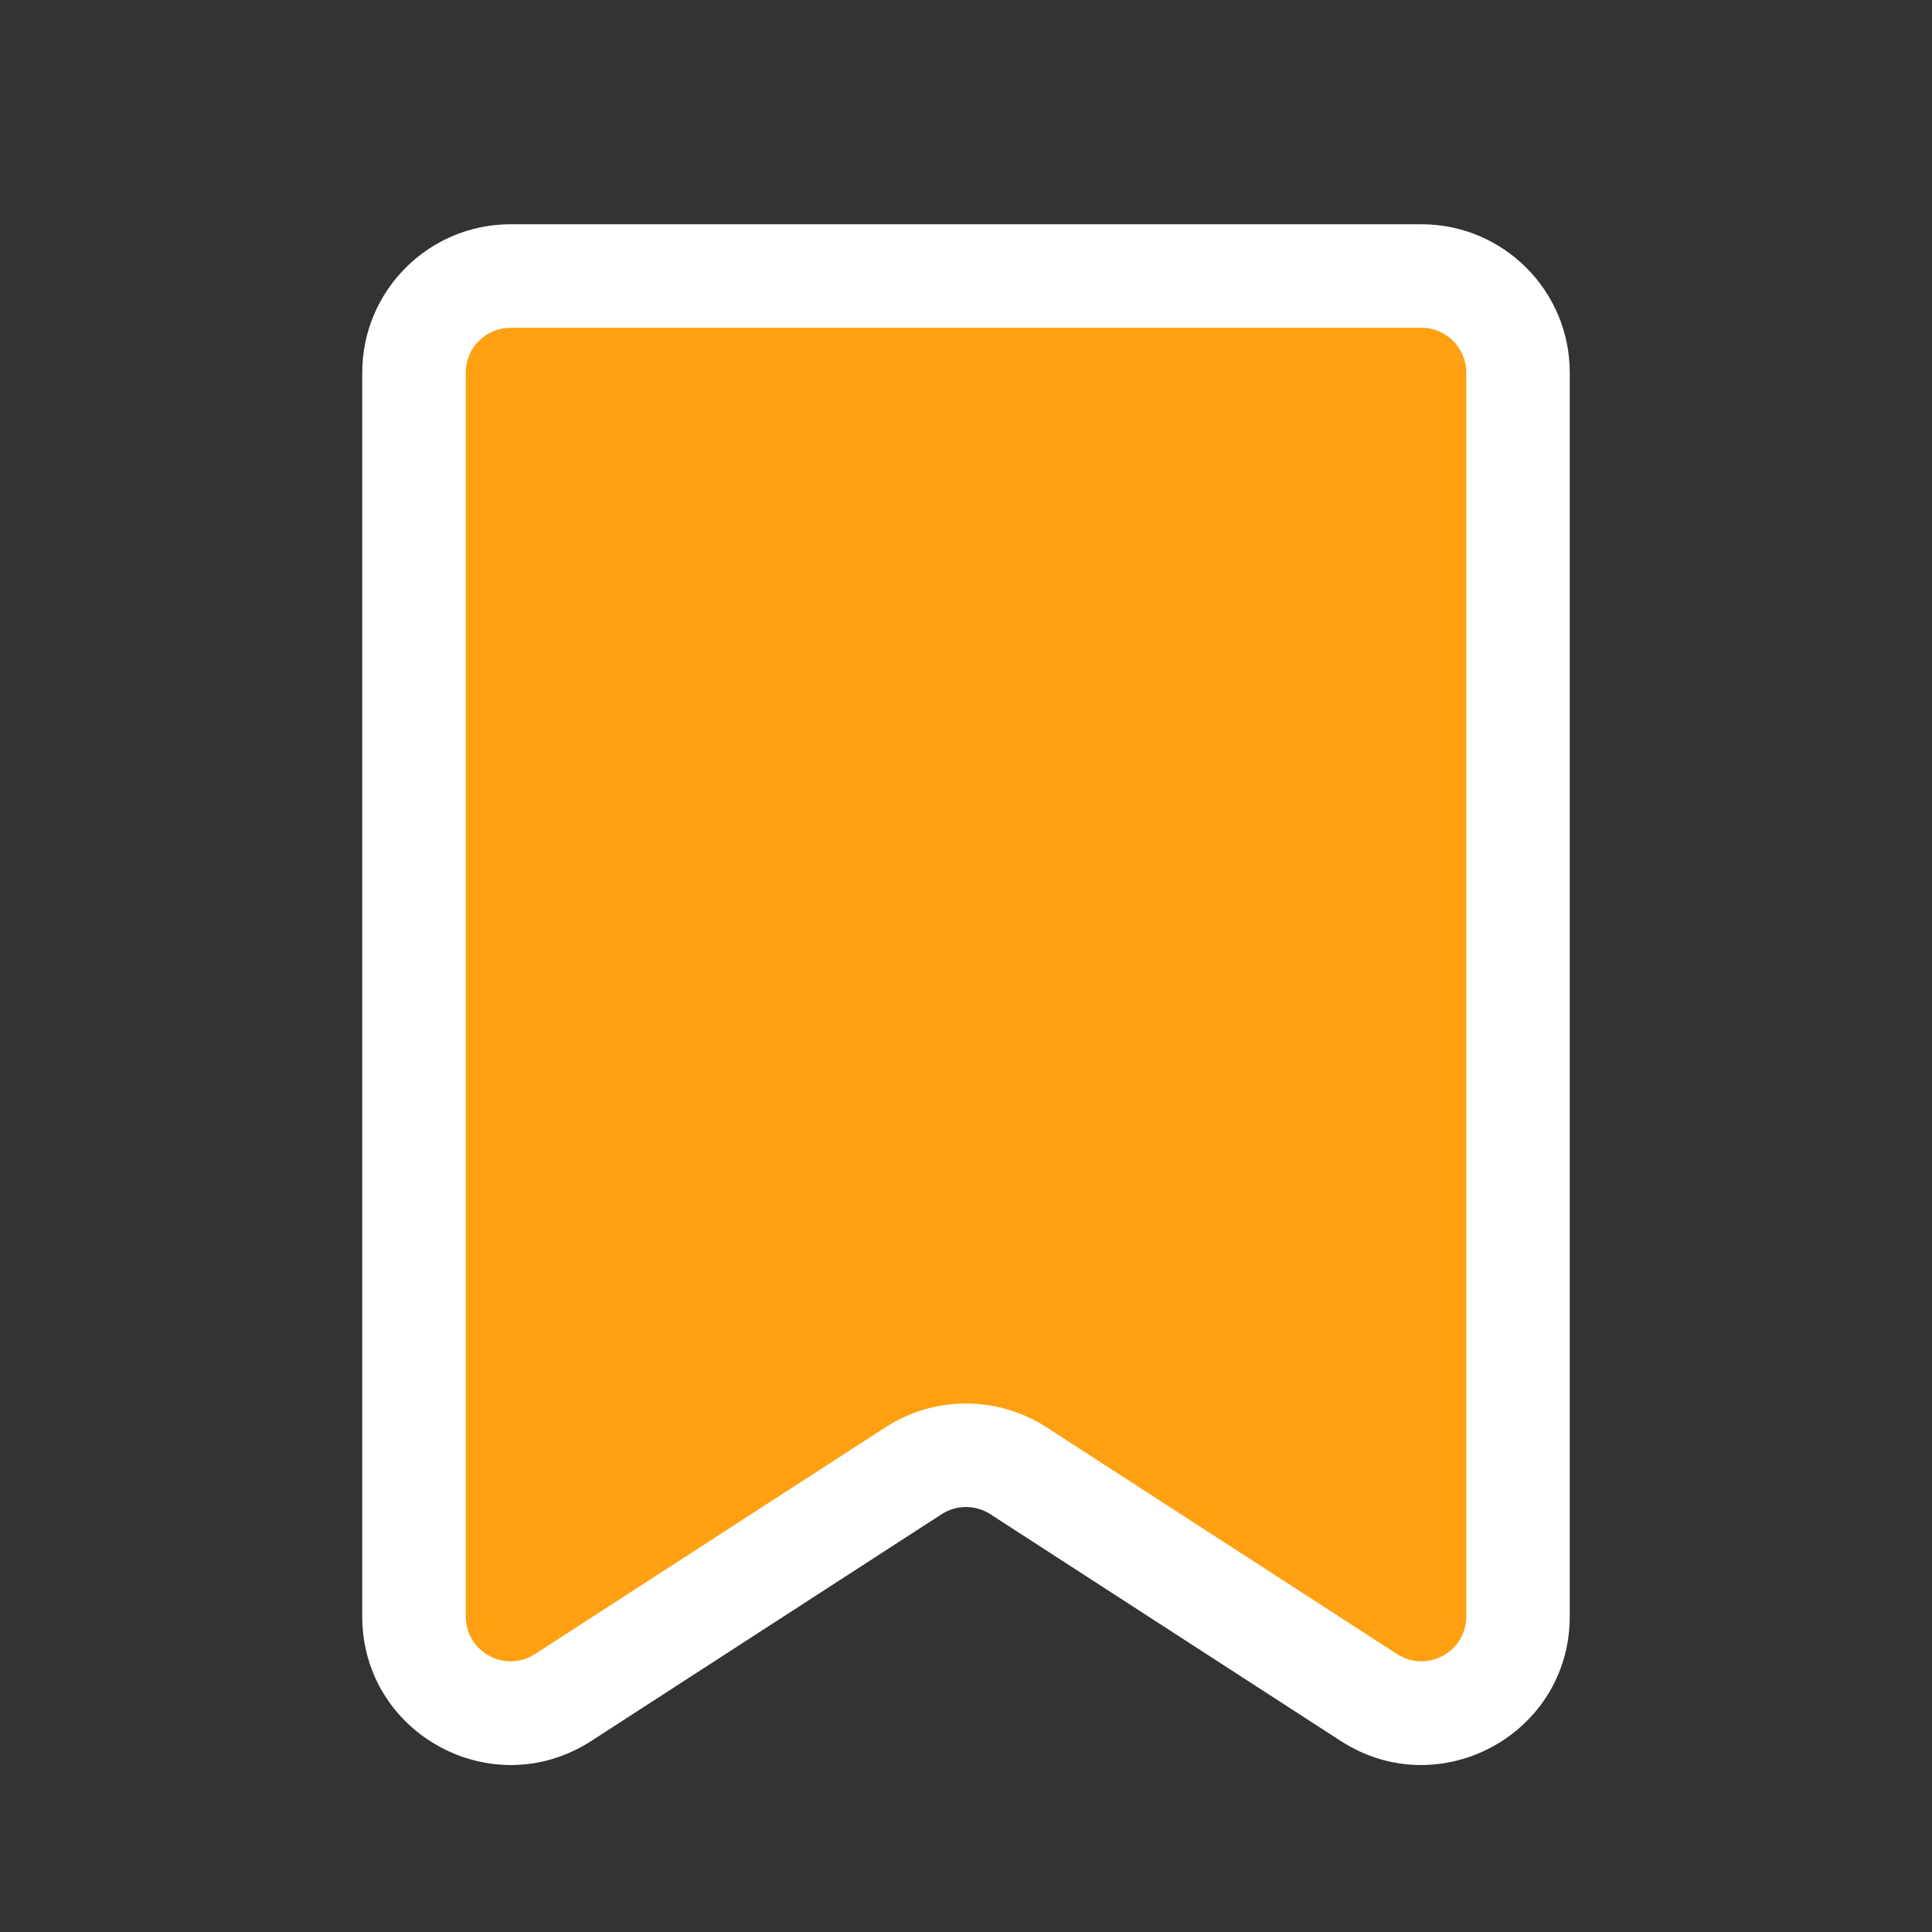 <svg width="28" height="28" viewBox="0 0 28 28" fill="none" xmlns="http://www.w3.org/2000/svg">
<rect x="0" y="0" width="28" height="28" fill="#333333" stroke="none"/>
<path d="M6 5.4C6 4.627 6.627 4 7.4 4H20.6C21.373 4 22 4.627 22 5.4V23.427C22 24.536 20.771 25.205 19.839 24.602L14.761 21.316C14.298 21.016 13.702 21.016 13.239 21.316L8.161 24.602C7.229 25.205 6 24.536 6 23.427V5.4Z" fill="#FFA012"/>
<path fill-rule="evenodd" clip-rule="evenodd" d="M5.25 5.4C5.25 4.213 6.213 3.25 7.4 3.25H20.6C21.787 3.25 22.75 4.213 22.75 5.4V23.427C22.75 25.131 20.863 26.157 19.432 25.232L14.353 21.945C14.138 21.806 13.862 21.806 13.647 21.945L8.568 25.232C7.137 26.157 5.25 25.131 5.25 23.427V5.4ZM7.4 4.75C7.041 4.75 6.75 5.041 6.75 5.4V23.427C6.75 23.942 7.321 24.252 7.753 23.972L12.832 20.686C13.543 20.226 14.457 20.226 15.168 20.686L20.247 23.972C20.679 24.252 21.25 23.942 21.25 23.427V5.4C21.25 5.041 20.959 4.75 20.6 4.75H7.4Z" fill="white"/>
</svg>
